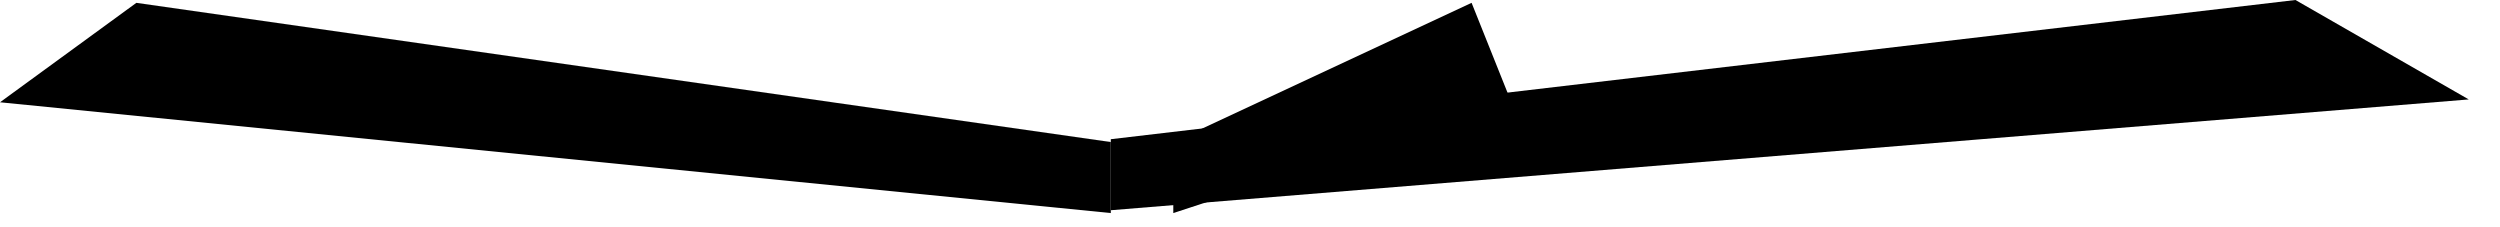 <?xml version="1.0" encoding="utf-8"?>
<svg version="1.1" id="Layer_1"
xmlns="http://www.w3.org/2000/svg"
xmlns:xlink="http://www.w3.org/1999/xlink"
width="44px" height="4px"
xml:space="preserve">
<g id="992" transform="matrix(1, 0, 0, 1, -3.25, 0.05)">
<path style="fill:#000000;fill-opacity:1" d="M22.8,3.7L3.25 1.75L5.65 0L22.8 2.45L22.8 3.7M23.9,3.7L23.9 2.45L29.15 0L29.85 1.75L23.9 3.7" />
<path style="fill:#000000;fill-opacity:1" d="M22.8,2.4L43.65 -0.05L46.7 1.7L22.8 3.65L22.8 2.4" />
</g>
</svg>
